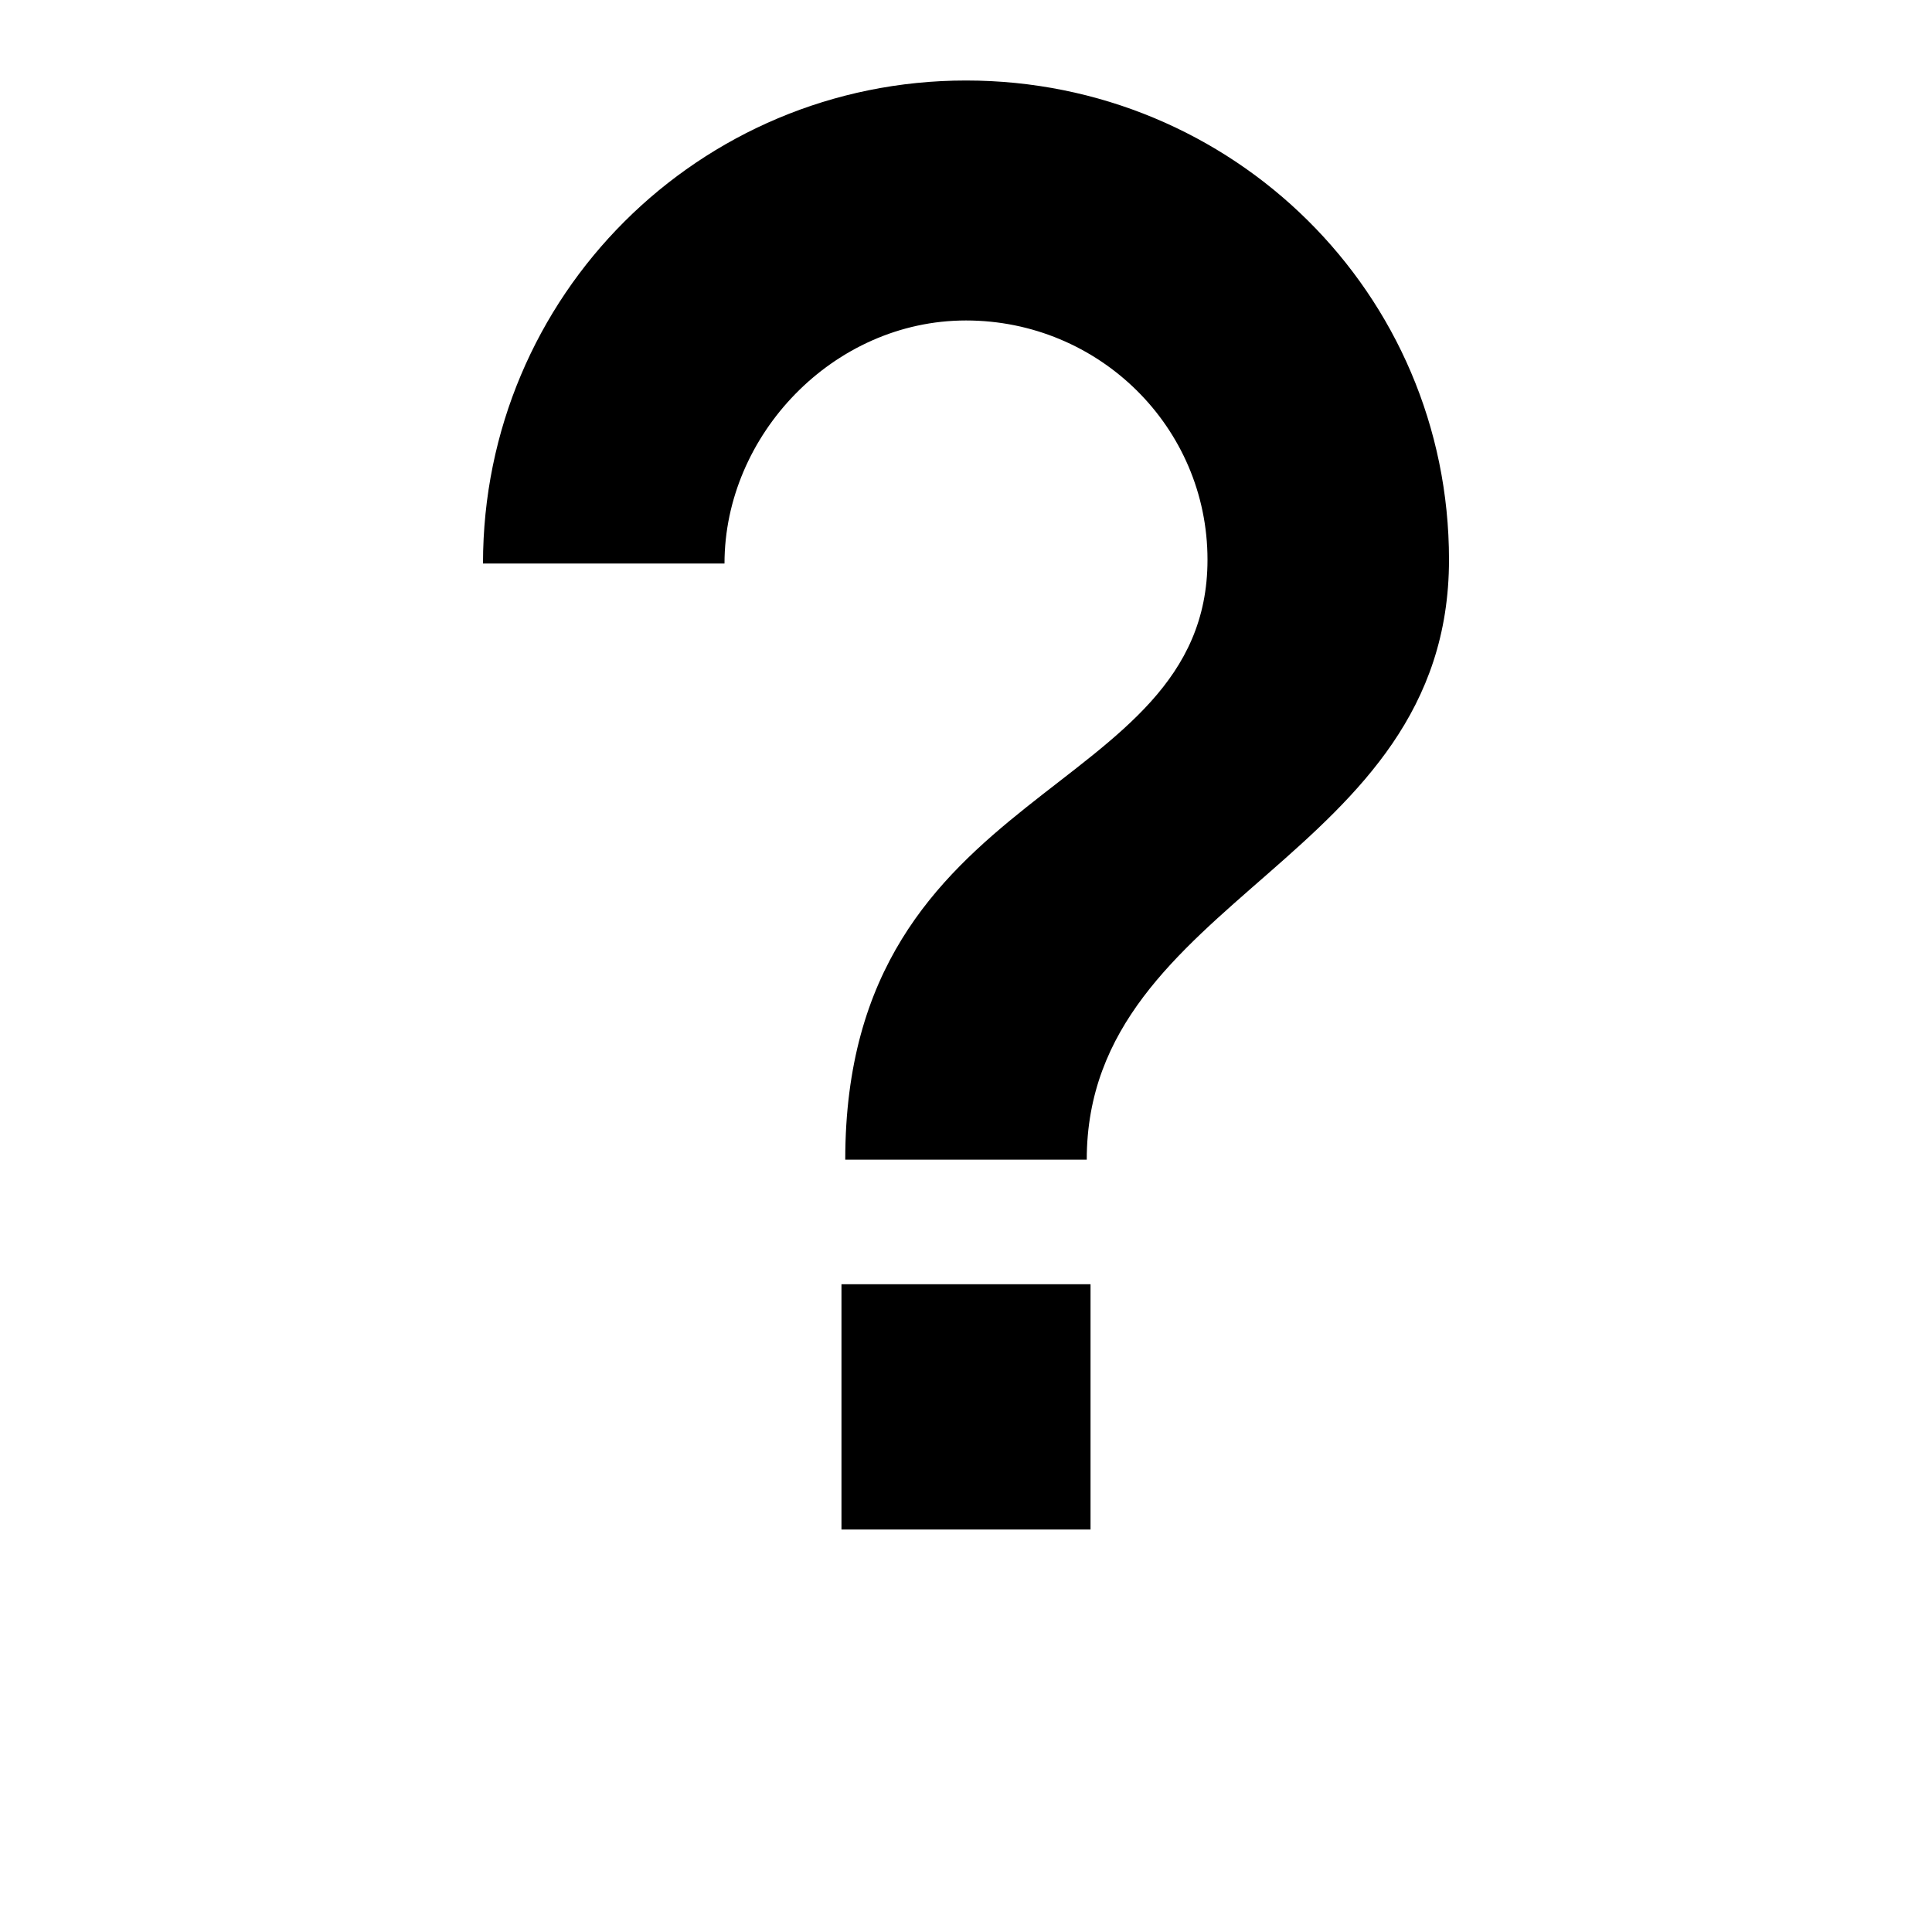 <svg width="24" height="24" viewBox="0 0 24 24" fill="none" xmlns="http://www.w3.org/2000/svg" id="help">
  <g clip-path="url(#clip0_2001_115)">
    <path
      d="M13.547 19H10.453V15.953H13.547V19ZM13.5 14.406H10.5C10.5 9.672 15 9.948 15 6.953C15 5.303 13.65 3.981 12 3.981C10.35 3.981 9 5.406 9 7H6C6 3.672 8.686 1 12 1C15.314 1 18 3.644 18 6.953C18 10.698 13.5 11.125 13.5 14.406Z"
      fill="currentColor"/>
  </g>
  <defs>
    <clipPath id="clip0_2001_115">
      <rect width="24" height="24" fill="white"/>
    </clipPath>
  </defs>
</svg>
